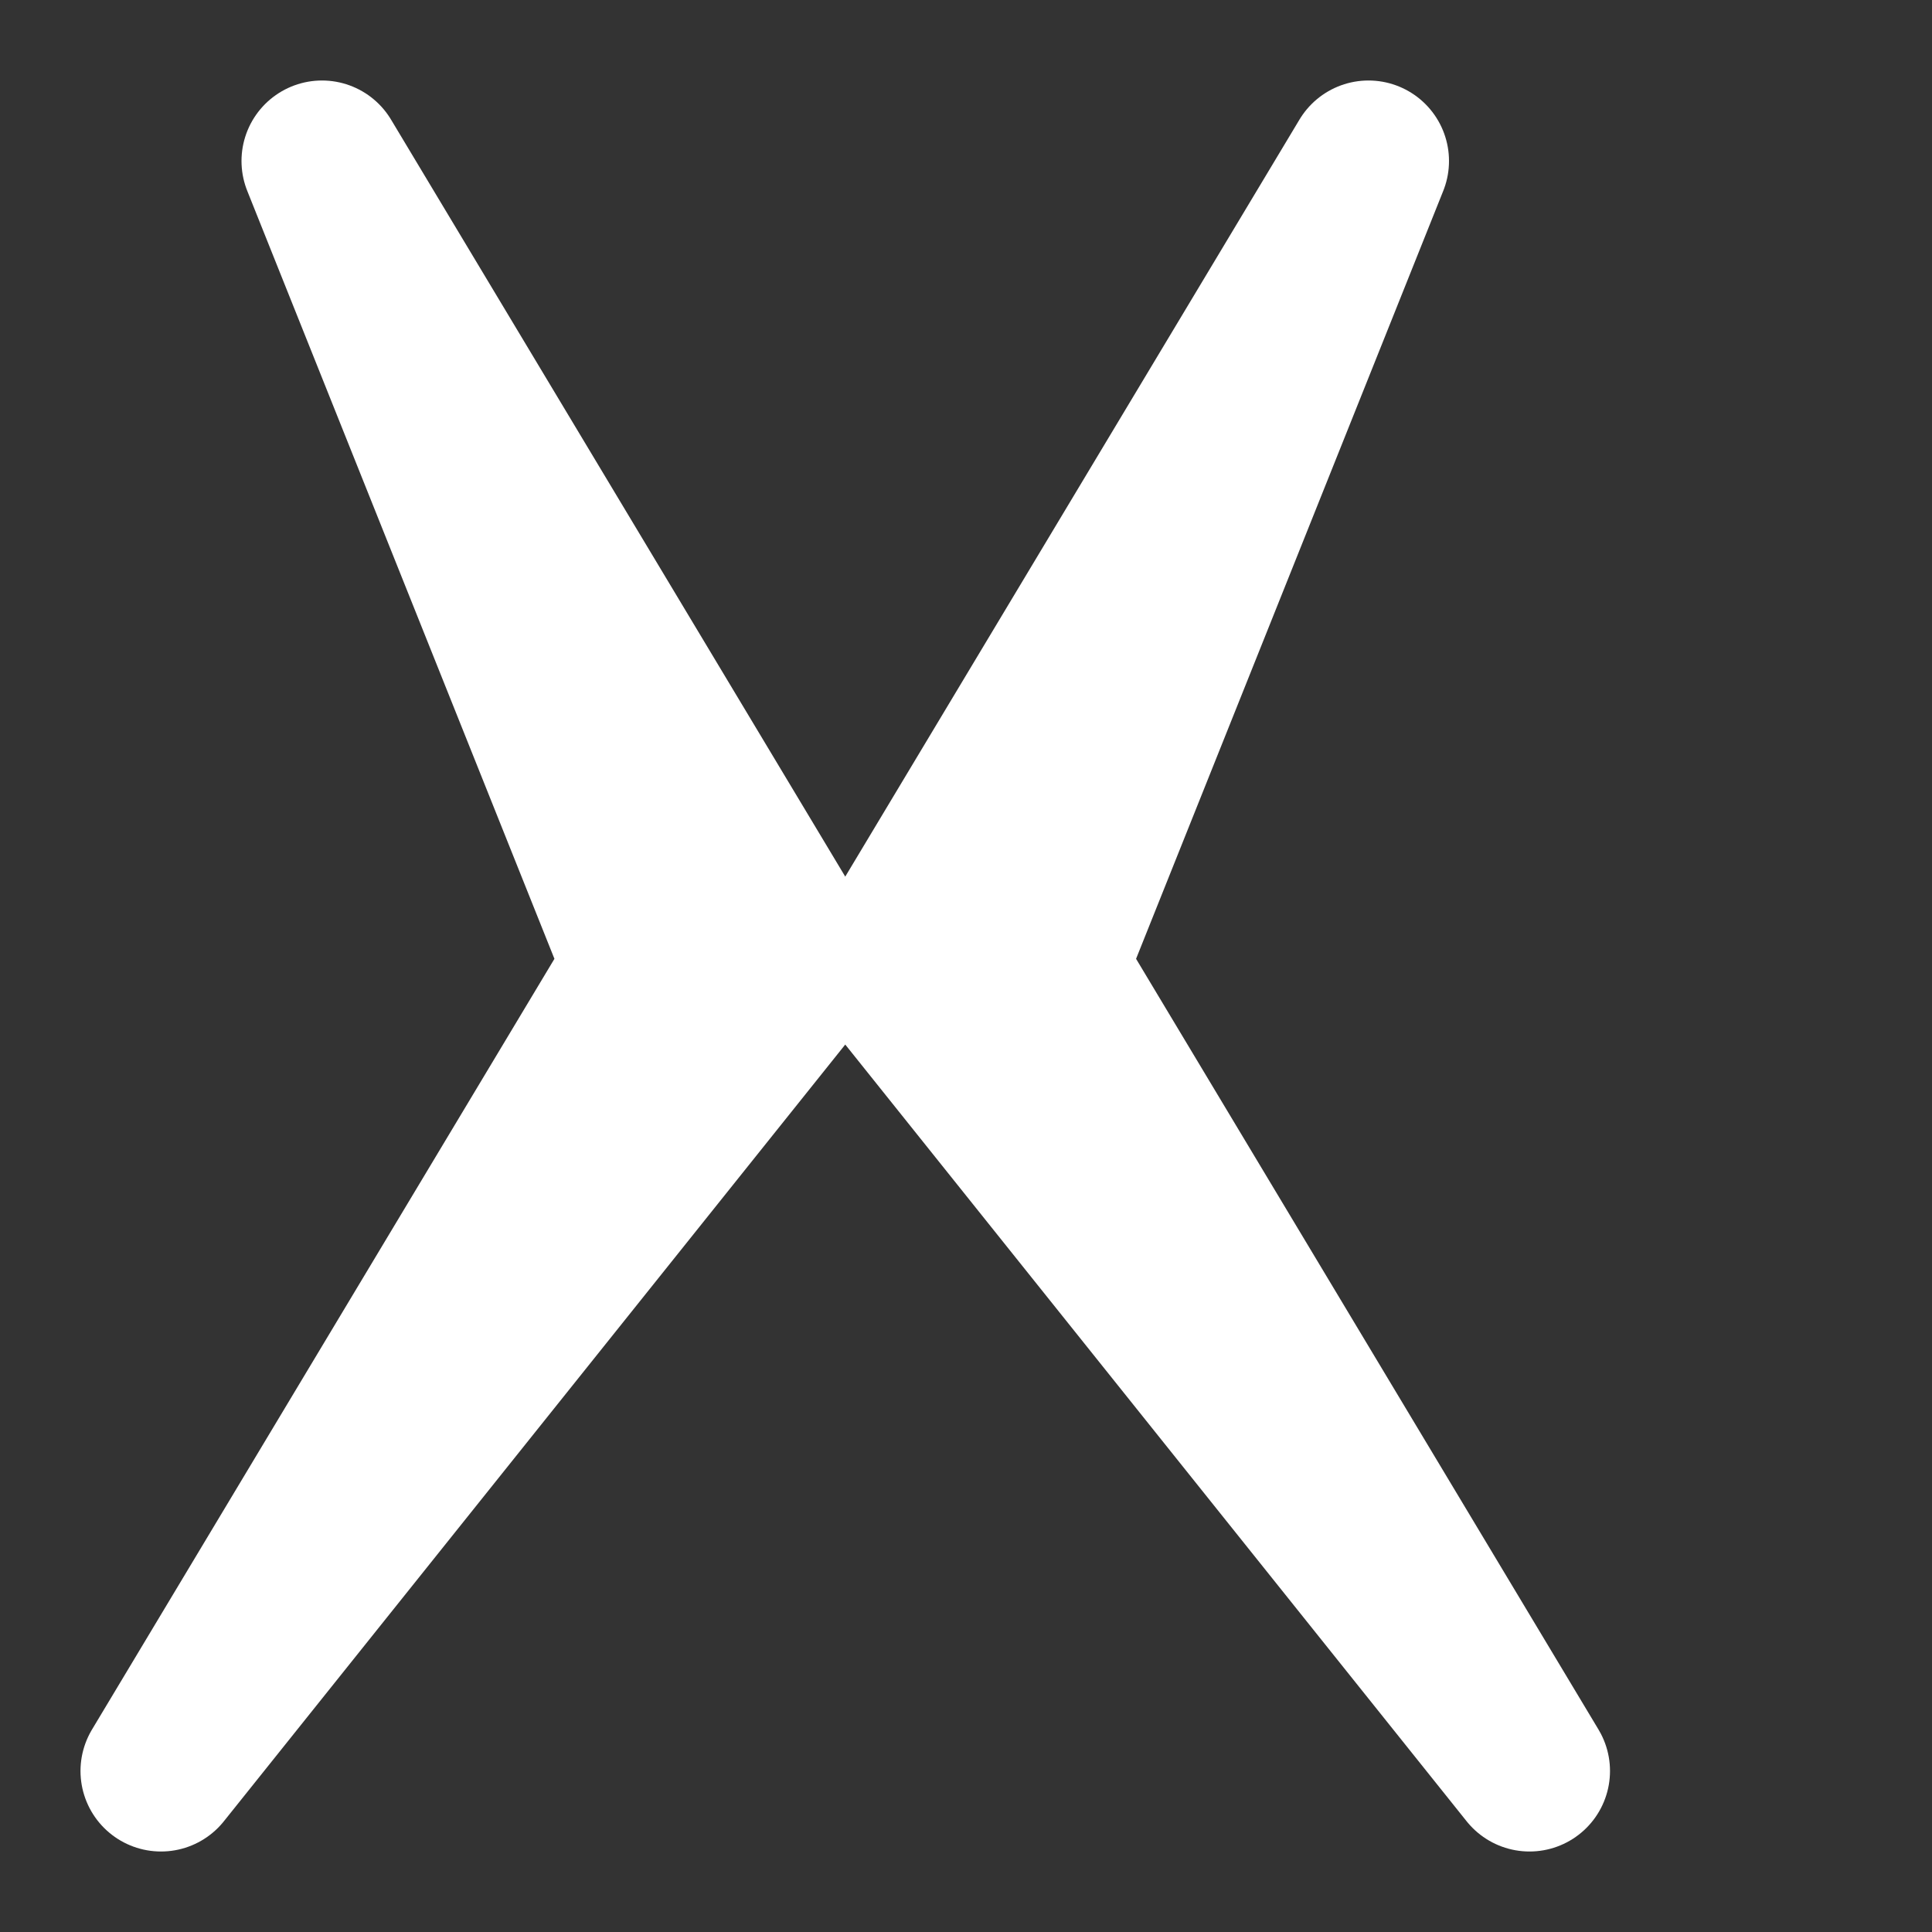 <svg xmlns="http://www.w3.org/2000/svg" width="128" height="128" viewBox="0 0 24 24" fill="#8B5CF6" stroke="#FFFFFF" stroke-width="2" stroke-linecap="round" stroke-linejoin="round">
  <rect x="0" y="0" width="24" height="24" fill="#333333" stroke="none"/>
  <polygon points="11 12 17 2 13 12 19 22 11 12"/>
  <polygon points="10 12 4 2 8 12 2 22 10 12"/>
</svg> 